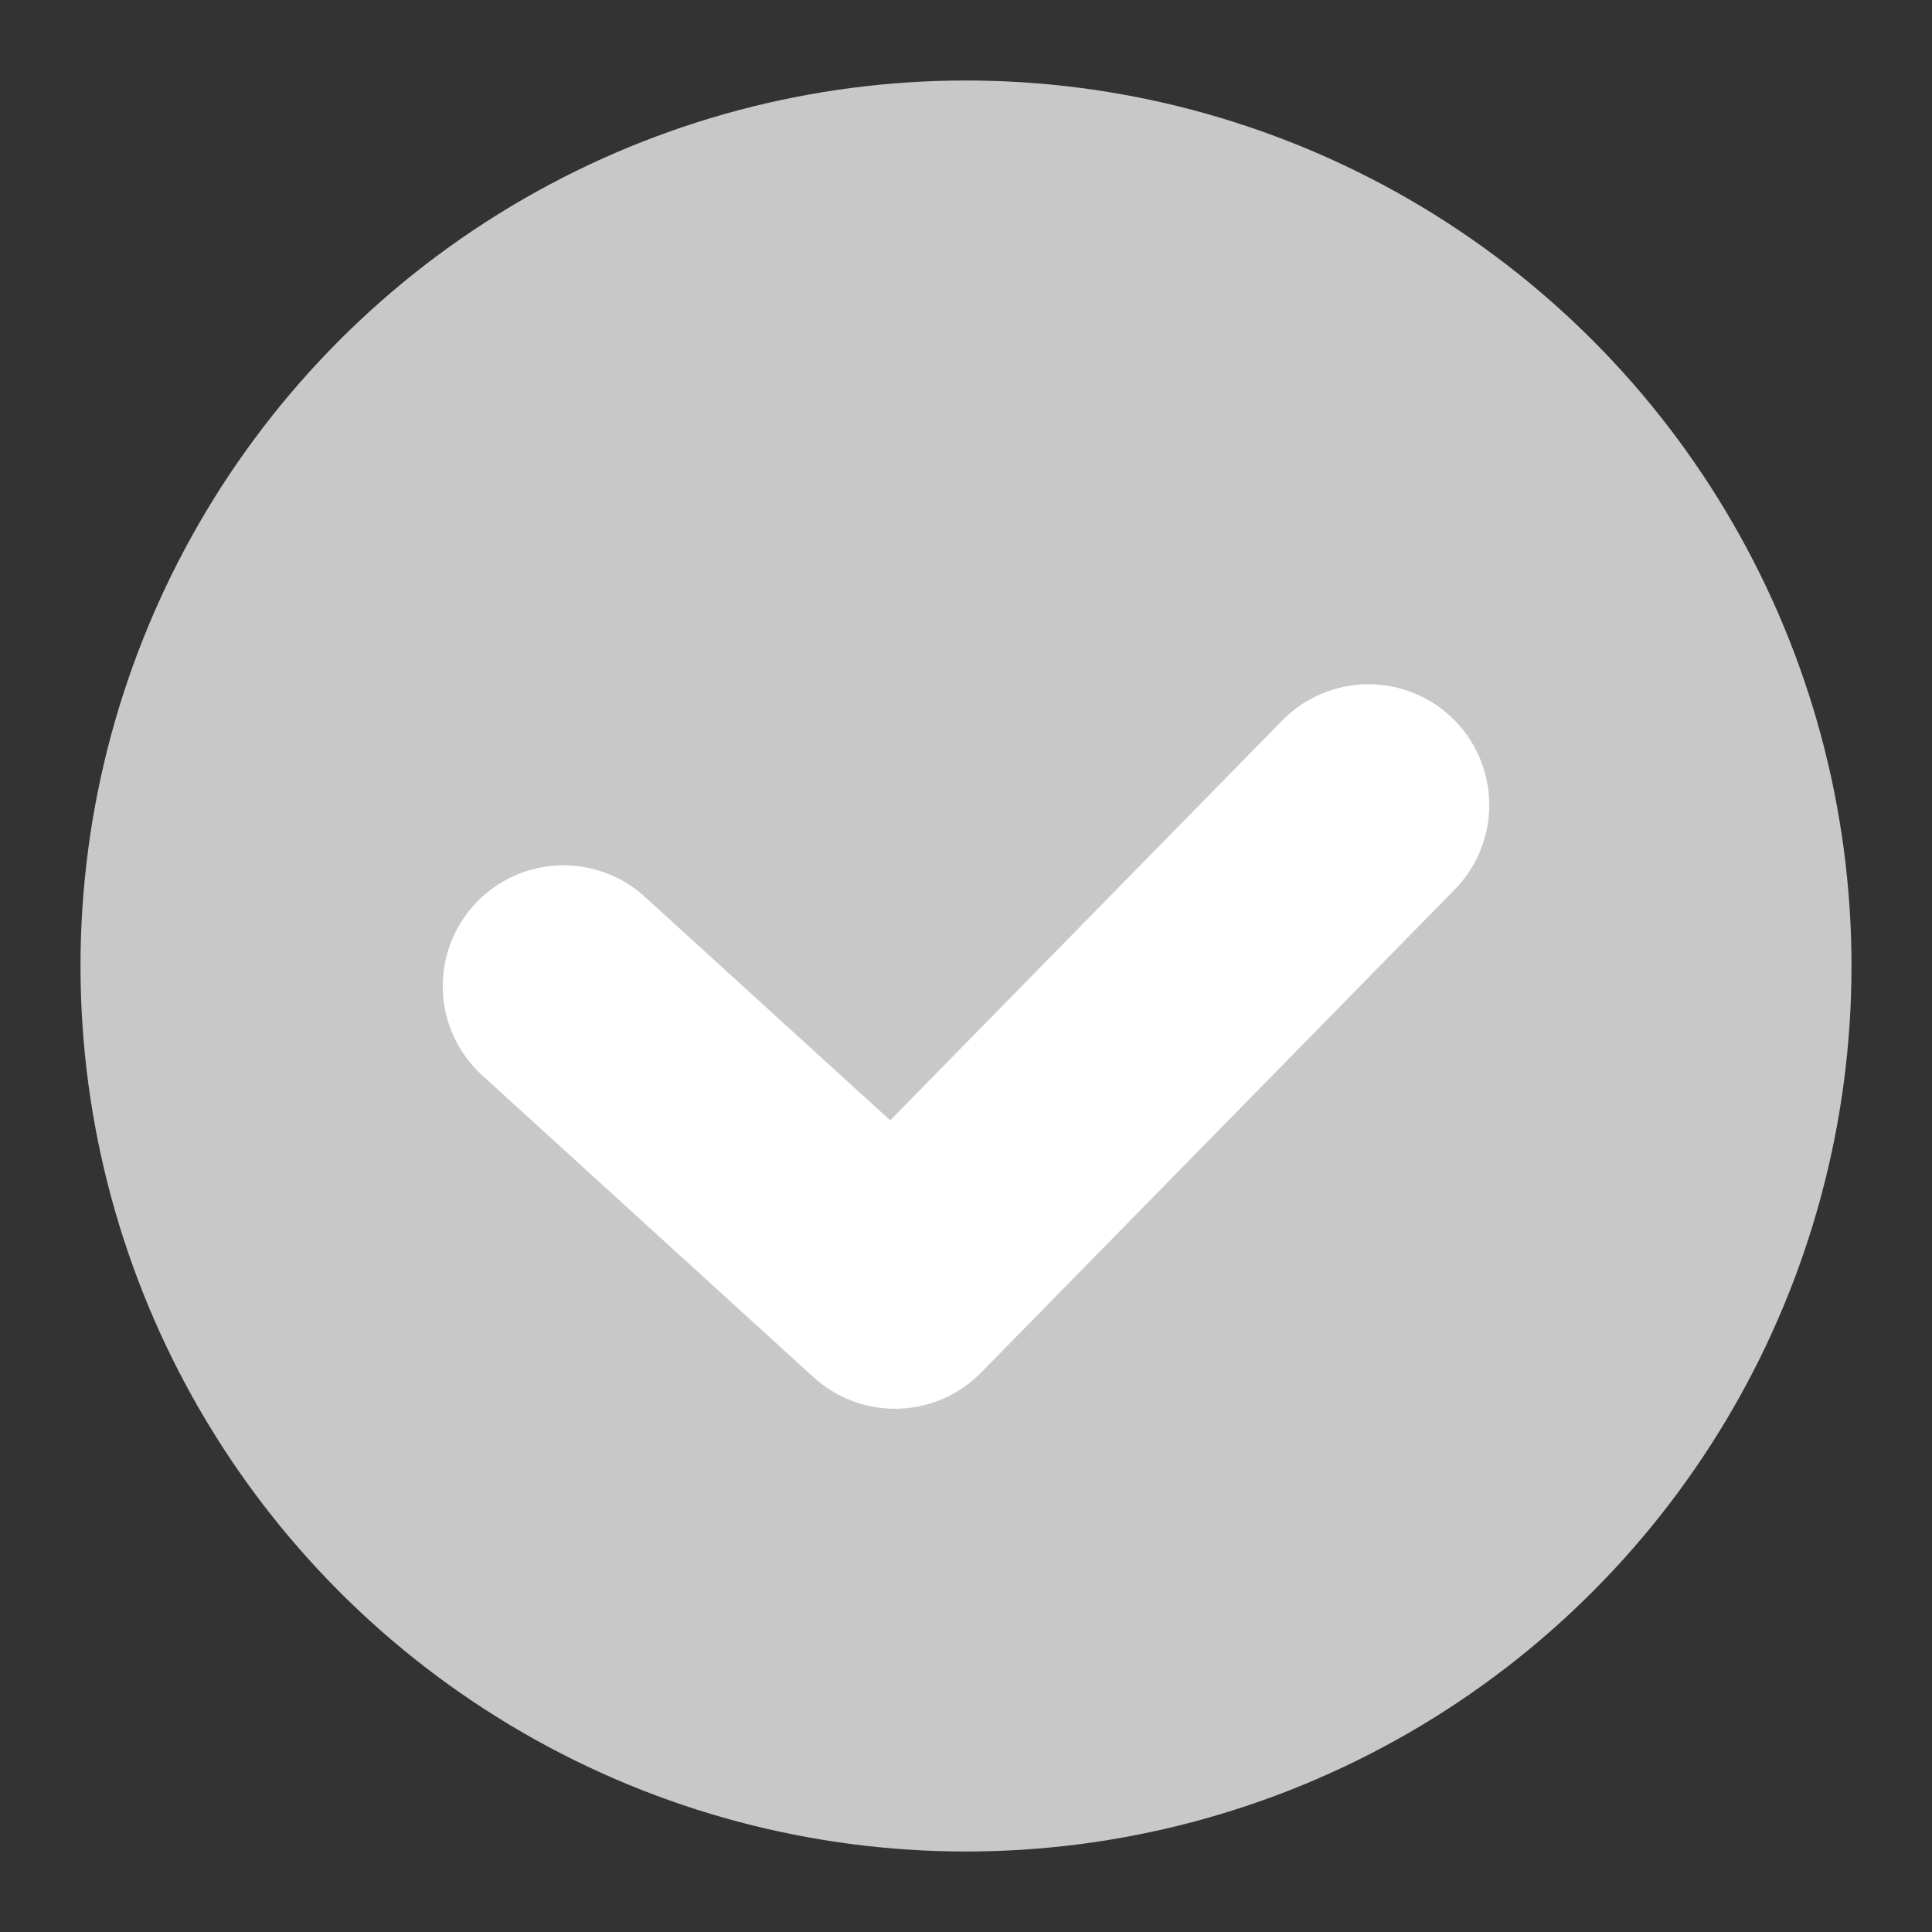 <svg width="24" height="24" viewBox="0 0 24 24" fill="none" xmlns="http://www.w3.org/2000/svg">
<rect x="0" y="0" width="24" height="24" fill="#333333" stroke="none"/>
<circle cx="12" cy="12" r="10" fill="#C8C8C8" stroke="#C8C8C8" stroke-width="2"/>
<path d="M17 10L11.117 16L7 12.249" stroke="white" stroke-width="3" stroke-linecap="round" stroke-linejoin="round"/>
</svg>
